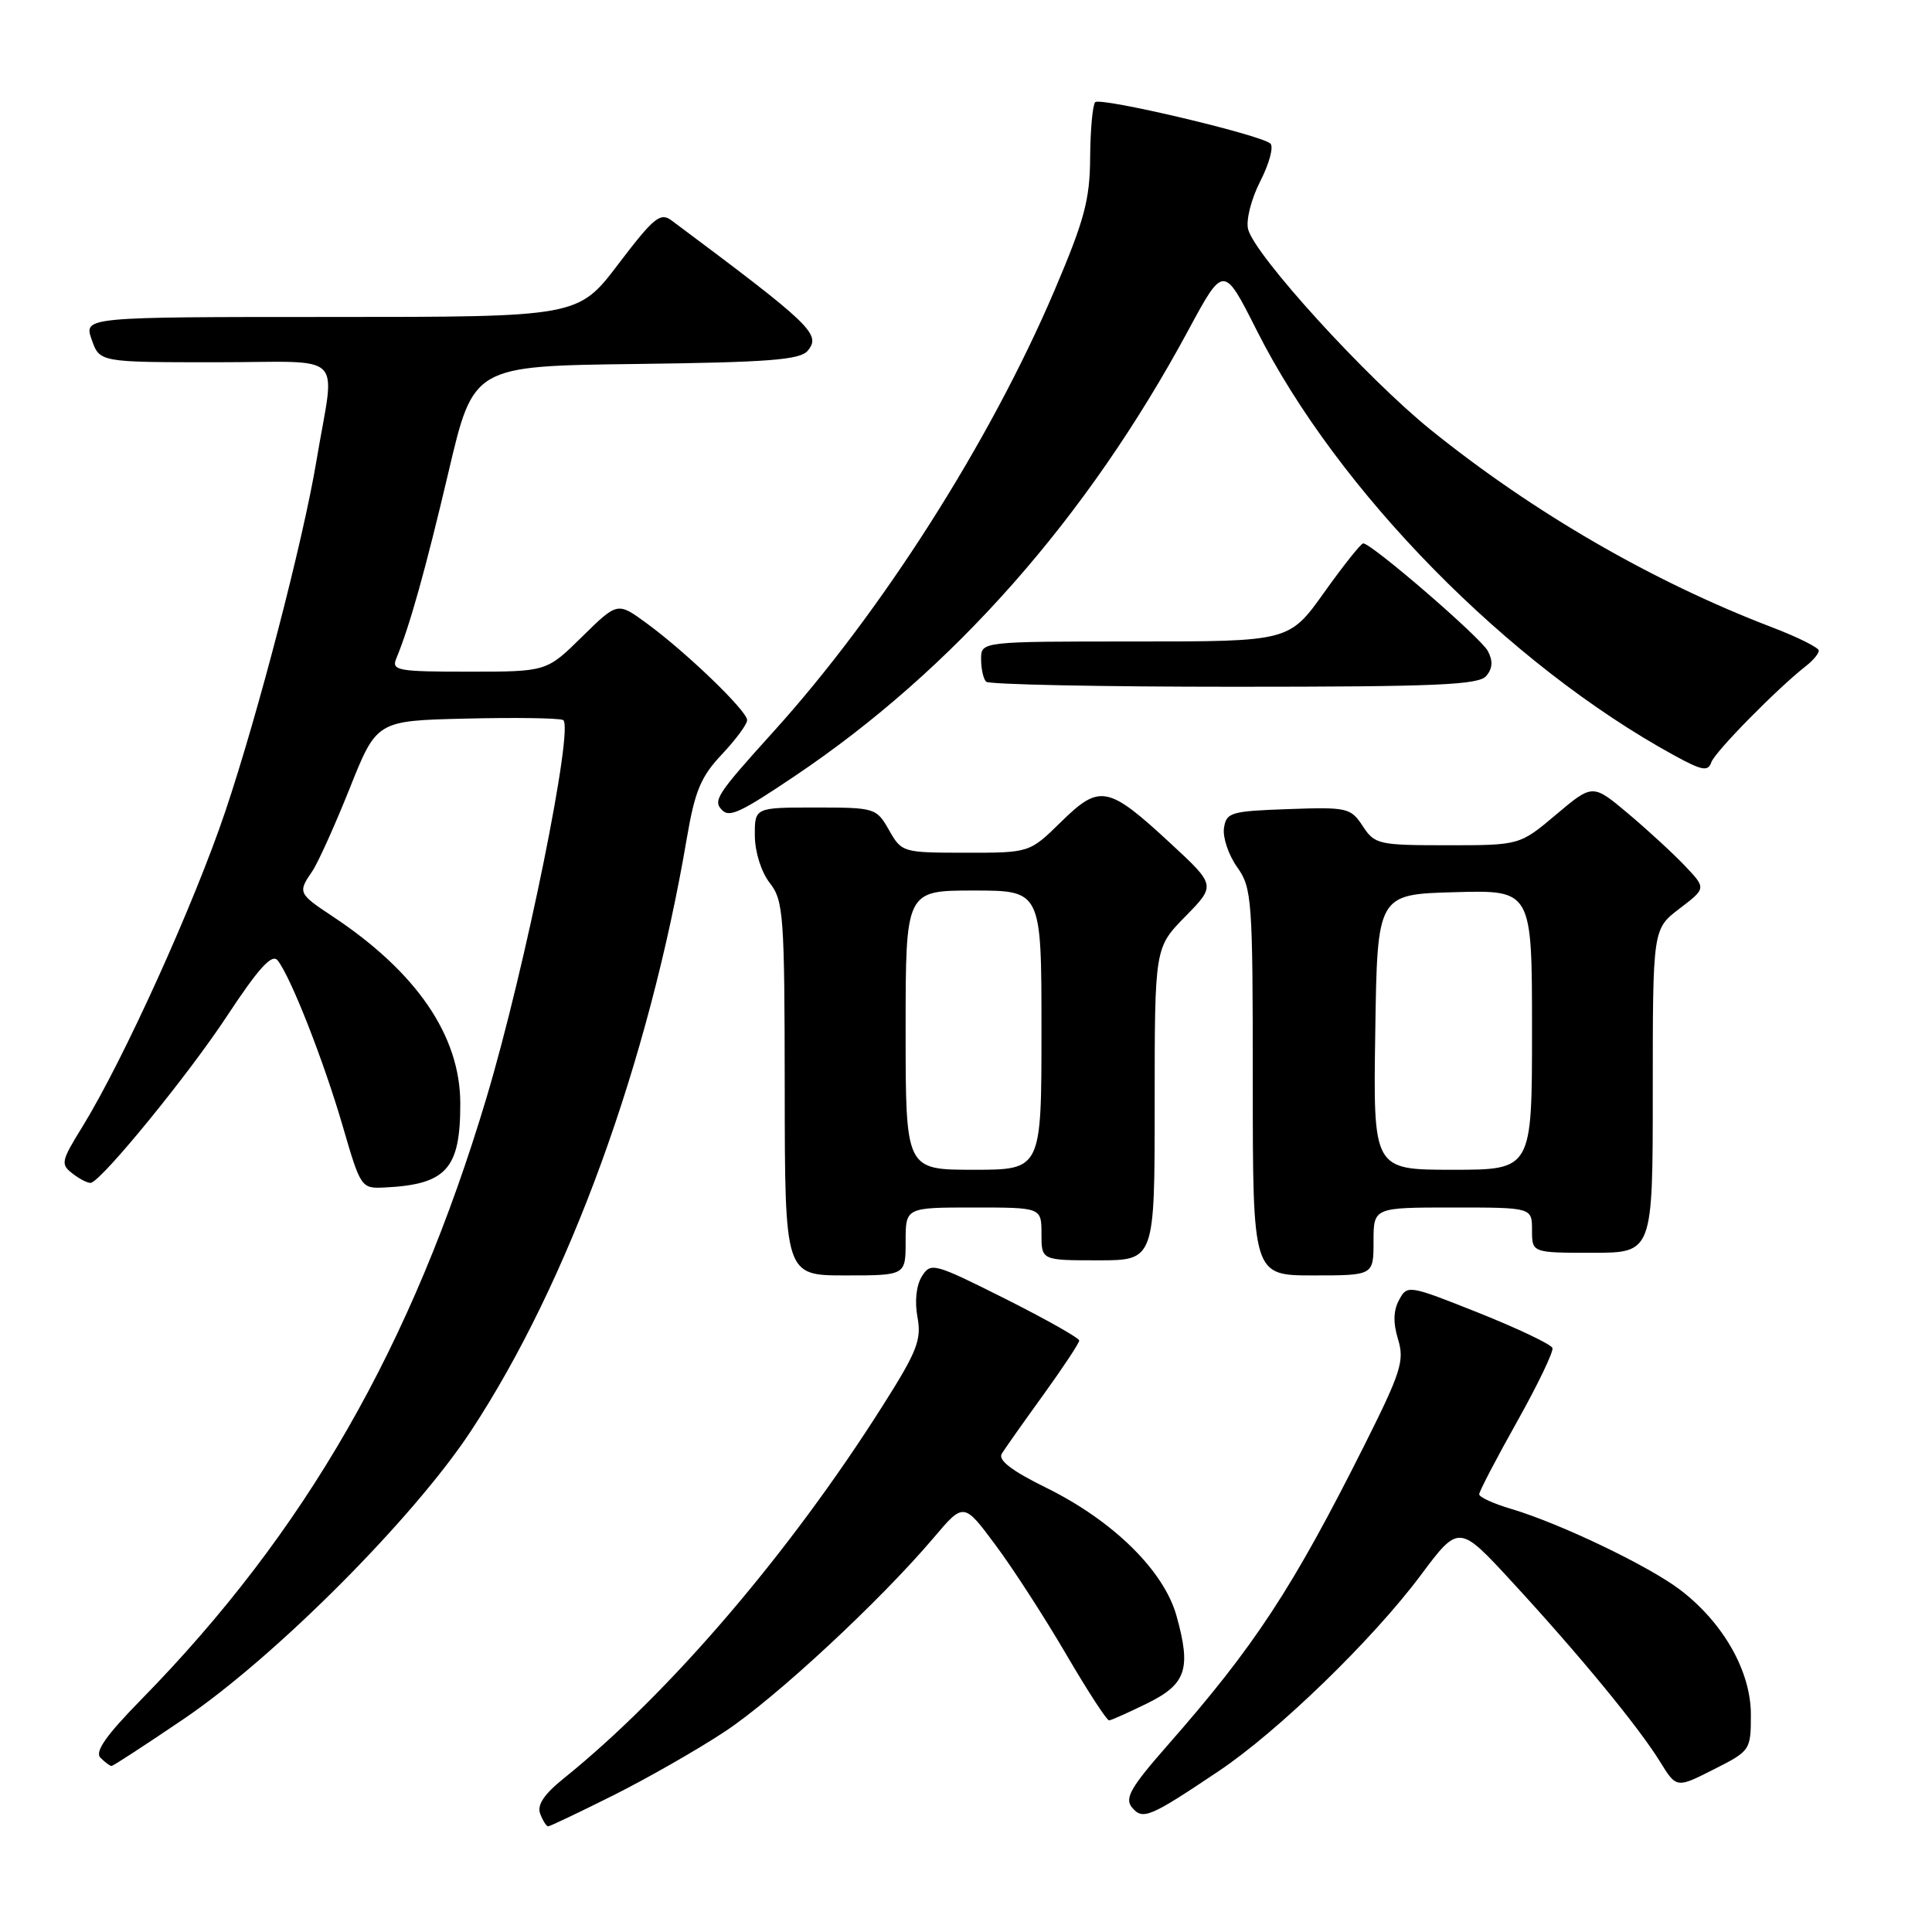 <?xml version="1.0" encoding="UTF-8" standalone="no"?>
<!DOCTYPE svg PUBLIC "-//W3C//DTD SVG 1.1//EN" "http://www.w3.org/Graphics/SVG/1.1/DTD/svg11.dtd" >
<svg xmlns="http://www.w3.org/2000/svg" xmlns:xlink="http://www.w3.org/1999/xlink" version="1.1" viewBox="0 0 256 256">
 <g >
 <path fill="currentColor"
d=" M 81.27 237.89 C 85.80 235.62 92.45 231.82 96.05 229.44 C 102.75 225.01 116.55 212.20 123.70 203.78 C 127.70 199.05 127.70 199.05 131.95 204.78 C 134.29 207.92 138.49 214.44 141.30 219.25 C 144.11 224.06 146.66 227.98 146.96 227.96 C 147.26 227.94 149.53 226.92 152.00 225.71 C 157.19 223.16 157.86 221.15 155.89 214.10 C 154.22 208.12 147.49 201.50 138.64 197.14 C 134.06 194.89 132.22 193.48 132.74 192.62 C 133.16 191.94 135.64 188.43 138.25 184.82 C 140.86 181.20 143.00 177.97 143.00 177.63 C 143.00 177.29 138.58 174.80 133.19 172.09 C 123.73 167.35 123.33 167.24 122.15 169.13 C 121.41 170.32 121.18 172.45 121.57 174.53 C 122.13 177.52 121.53 179.06 116.98 186.24 C 104.62 205.77 88.70 224.37 74.72 235.63 C 72.08 237.75 71.13 239.18 71.58 240.34 C 71.93 241.25 72.40 242.00 72.63 242.00 C 72.86 242.00 76.75 240.15 81.27 237.89 Z  M 161.50 234.67 C 169.35 229.41 181.91 217.23 188.25 208.73 C 193.31 201.96 193.31 201.96 200.40 209.66 C 209.25 219.26 217.08 228.77 219.95 233.41 C 222.14 236.96 222.14 236.96 227.07 234.46 C 231.94 232.00 232.00 231.91 232.00 227.18 C 232.00 221.46 228.35 215.02 222.63 210.66 C 218.45 207.48 206.71 201.86 200.25 199.94 C 197.91 199.25 196.00 198.38 196.00 198.00 C 196.00 197.63 198.25 193.31 201.00 188.41 C 203.75 183.51 205.86 179.11 205.71 178.62 C 205.55 178.14 201.16 176.05 195.96 173.97 C 186.64 170.26 186.48 170.23 185.39 172.24 C 184.62 173.65 184.58 175.28 185.25 177.47 C 186.12 180.31 185.64 181.83 180.75 191.58 C 171.24 210.52 166.23 218.15 154.71 231.26 C 149.82 236.83 148.99 238.28 149.99 239.49 C 151.42 241.21 152.33 240.82 161.50 234.67 Z  M 24.33 227.78 C 36.45 219.57 54.80 201.17 62.41 189.60 C 75.36 169.92 85.96 140.80 91.02 111.00 C 92.08 104.80 92.88 102.89 95.65 99.96 C 97.49 98.01 99.00 95.97 99.00 95.42 C 99.00 94.20 90.90 86.39 85.66 82.57 C 81.82 79.76 81.82 79.76 77.12 84.38 C 72.43 89.00 72.43 89.00 62.11 89.00 C 52.67 89.00 51.85 88.85 52.51 87.25 C 54.28 83.00 56.37 75.53 59.44 62.50 C 62.73 48.50 62.73 48.50 84.26 48.23 C 101.81 48.01 106.01 47.69 107.02 46.48 C 108.84 44.29 107.61 43.11 89.00 29.22 C 87.50 28.10 86.65 28.79 81.95 34.97 C 76.61 42.00 76.61 42.00 43.86 42.00 C 11.10 42.00 11.10 42.00 12.15 45.00 C 13.20 48.00 13.20 48.00 28.64 48.00 C 46.16 48.00 44.40 46.27 41.94 61.00 C 40.18 71.60 34.19 94.63 29.86 107.50 C 25.71 119.82 16.39 140.39 10.96 149.23 C 8.05 153.94 7.99 154.27 9.70 155.57 C 10.69 156.32 11.77 156.84 12.09 156.72 C 13.79 156.09 24.97 142.38 30.00 134.75 C 34.26 128.28 36.03 126.33 36.78 127.25 C 38.49 129.36 42.87 140.49 45.41 149.21 C 47.79 157.39 47.86 157.50 50.95 157.35 C 59.16 156.95 61.01 154.90 60.99 146.18 C 60.97 137.23 55.20 128.80 44.05 121.41 C 39.53 118.42 39.45 118.25 41.36 115.47 C 42.11 114.39 44.34 109.45 46.32 104.50 C 49.91 95.50 49.91 95.50 61.65 95.22 C 68.10 95.06 73.93 95.14 74.60 95.40 C 76.15 95.99 69.62 128.24 64.45 145.50 C 54.63 178.30 40.47 202.99 18.75 225.16 C 14.04 229.96 12.53 232.13 13.31 232.91 C 13.91 233.51 14.57 234.00 14.78 234.00 C 14.99 234.00 19.29 231.20 24.33 227.78 Z  M 120.00 164.50 C 120.00 160.00 120.00 160.00 129.00 160.00 C 138.00 160.00 138.00 160.00 138.00 163.50 C 138.00 167.00 138.00 167.00 145.50 167.00 C 153.00 167.00 153.00 167.00 153.00 146.29 C 153.00 125.58 153.00 125.58 157.05 121.45 C 161.11 117.31 161.11 117.31 155.08 111.73 C 146.81 104.08 145.73 103.87 140.60 108.90 C 136.42 113.00 136.42 113.00 127.96 112.99 C 119.61 112.99 119.48 112.95 117.80 109.99 C 116.13 107.06 115.94 107.00 108.05 107.00 C 100.00 107.00 100.00 107.00 100.02 110.75 C 100.04 112.92 100.87 115.55 102.00 117.00 C 103.82 119.33 103.96 121.23 103.98 144.25 C 104.00 169.00 104.00 169.00 112.00 169.00 C 120.00 169.00 120.00 169.00 120.00 164.50 Z  M 182.00 164.50 C 182.00 160.00 182.00 160.00 192.50 160.00 C 203.00 160.00 203.00 160.00 203.00 163.00 C 203.00 166.00 203.00 166.00 211.00 166.00 C 219.00 166.00 219.00 166.00 219.00 144.55 C 219.00 123.10 219.00 123.10 222.54 120.40 C 226.08 117.70 226.08 117.70 223.29 114.76 C 221.76 113.14 218.37 110.02 215.77 107.83 C 211.04 103.85 211.04 103.85 206.21 107.92 C 201.37 112.00 201.37 112.00 191.80 112.00 C 182.66 112.00 182.16 111.89 180.57 109.46 C 178.98 107.04 178.53 106.93 170.70 107.21 C 163.06 107.48 162.48 107.65 162.18 109.75 C 162.01 110.98 162.79 113.30 163.93 114.90 C 165.89 117.66 166.00 119.13 166.00 143.40 C 166.00 169.00 166.00 169.00 174.00 169.00 C 182.00 169.00 182.00 169.00 182.00 164.50 Z  M 105.27 102.86 C 126.29 88.75 144.02 68.67 157.44 43.79 C 162.14 35.08 162.14 35.08 166.53 43.79 C 177.26 65.07 199.87 88.08 221.87 100.11 C 225.54 102.12 226.33 102.26 226.76 101.00 C 227.24 99.61 235.53 91.19 239.35 88.21 C 240.26 87.50 241.00 86.60 241.00 86.21 C 241.00 85.81 238.19 84.41 234.75 83.10 C 218.93 77.04 203.21 67.94 189.61 56.98 C 181.07 50.09 166.25 33.82 165.38 30.37 C 165.08 29.17 165.79 26.37 167.00 24.00 C 168.19 21.67 168.79 19.43 168.33 19.02 C 167.02 17.85 145.82 12.85 145.12 13.54 C 144.78 13.89 144.48 17.17 144.45 20.83 C 144.42 26.49 143.69 29.17 139.71 38.52 C 131.16 58.57 116.79 81.13 102.53 96.90 C 94.95 105.29 94.42 106.09 95.70 107.36 C 96.67 108.34 98.15 107.65 105.27 102.86 Z  M 196.95 89.56 C 197.78 88.56 197.84 87.56 197.14 86.25 C 196.18 84.46 181.75 72.00 180.63 72.00 C 180.34 72.00 178.01 74.92 175.46 78.50 C 170.82 85.00 170.82 85.00 150.41 85.00 C 130.00 85.00 130.00 85.00 130.00 87.33 C 130.00 88.62 130.30 89.97 130.67 90.33 C 131.03 90.70 145.83 91.00 163.54 91.00 C 190.32 91.00 195.96 90.76 196.95 89.56 Z  M 120.00 136.50 C 120.00 118.00 120.00 118.00 129.00 118.00 C 138.00 118.00 138.00 118.00 138.00 136.50 C 138.00 155.00 138.00 155.00 129.00 155.00 C 120.00 155.00 120.00 155.00 120.00 136.50 Z  M 182.23 136.75 C 182.50 118.50 182.50 118.50 192.75 118.22 C 203.00 117.93 203.00 117.93 203.00 136.47 C 203.00 155.00 203.00 155.00 192.48 155.00 C 181.95 155.00 181.95 155.00 182.23 136.75 Z "/>
</g>
</svg>